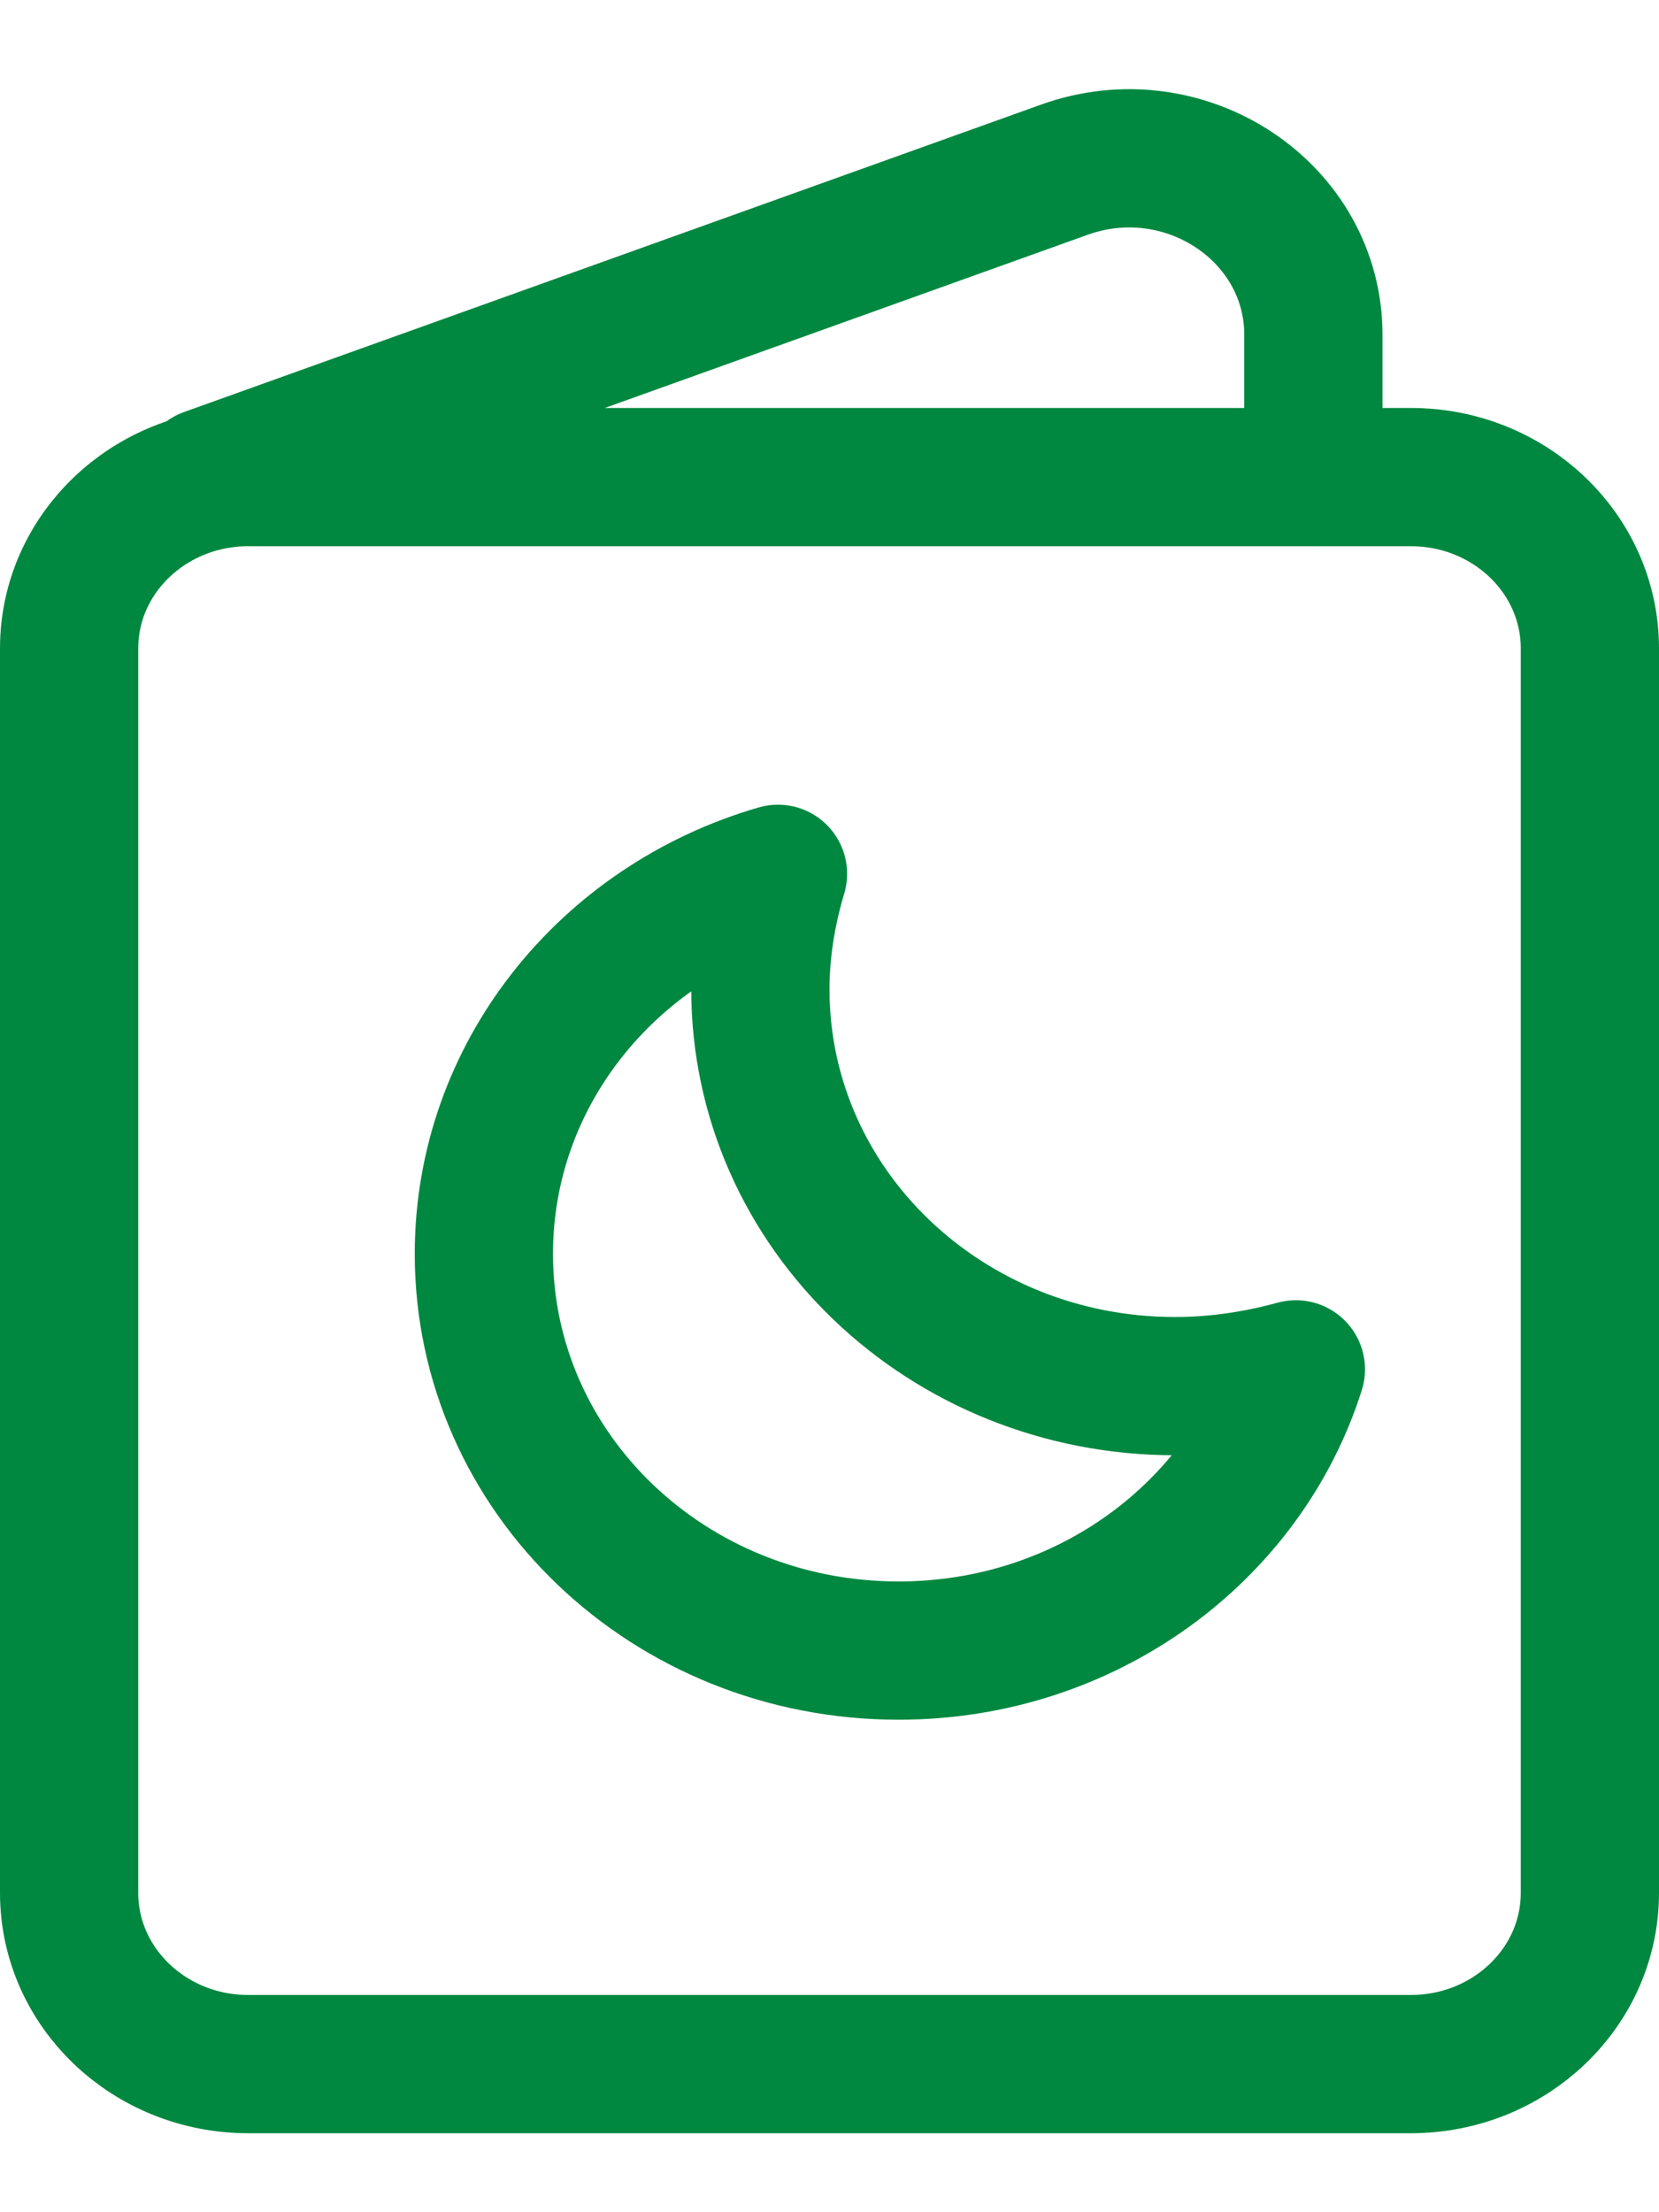 <?xml version="1.0" encoding="UTF-8"?>
<svg width="18px" height="24px" viewBox="0 0 18 24" version="1.1" xmlns="http://www.w3.org/2000/svg" xmlns:xlink="http://www.w3.org/1999/xlink">
    <title>2232B581-801F-46CC-B95B-657E702CD1E9</title>
    <g id="Illustration-&amp;-colour-palette-" stroke="none" stroke-width="1" fill="none" fill-rule="evenodd" stroke-linecap="round" stroke-linejoin="round">
        <g id="Category-Colours" transform="translate(-794, -112)" stroke="#008840" stroke-width="1.5">
            <g id="Group-2" transform="translate(258, 100)">
                <g id="Group-22-Copy-10" transform="translate(520, 0)">
                    <g id="Group-7" transform="translate(16, 13)">
                        <path d="M15.308,21.393 L2.693,21.393 C1.62,21.393 0.75,20.561 0.75,19.536 L0.75,6.034 C0.75,5.008 1.62,4.176 2.693,4.176 L15.308,4.176 C16.381,4.176 17.25,5.008 17.25,6.034 L17.25,19.536 C17.25,20.561 16.381,21.393 15.308,21.393 Z" id="Stroke-1"></path>
                        <path d="M2.25,4.176 L11.548,0.841 C12.855,0.372 14.25,1.297 14.25,2.632 L14.25,4.176" id="Stroke-3"></path>
                        <path d="M14.06,13.856 C13.5,15.626 11.781,16.907 9.75,16.907 C7.26,16.907 5.25,14.985 5.25,12.603 C5.25,10.661 6.59,9.016 8.441,8.48 C8.321,8.882 8.25,9.303 8.25,9.733 C8.25,12.115 10.26,14.038 12.75,14.038 C13.201,14.038 13.64,13.971 14.06,13.856 Z" id="Stroke-5"></path>
                    </g>
                </g>
            </g>
        </g>
    </g>
</svg>